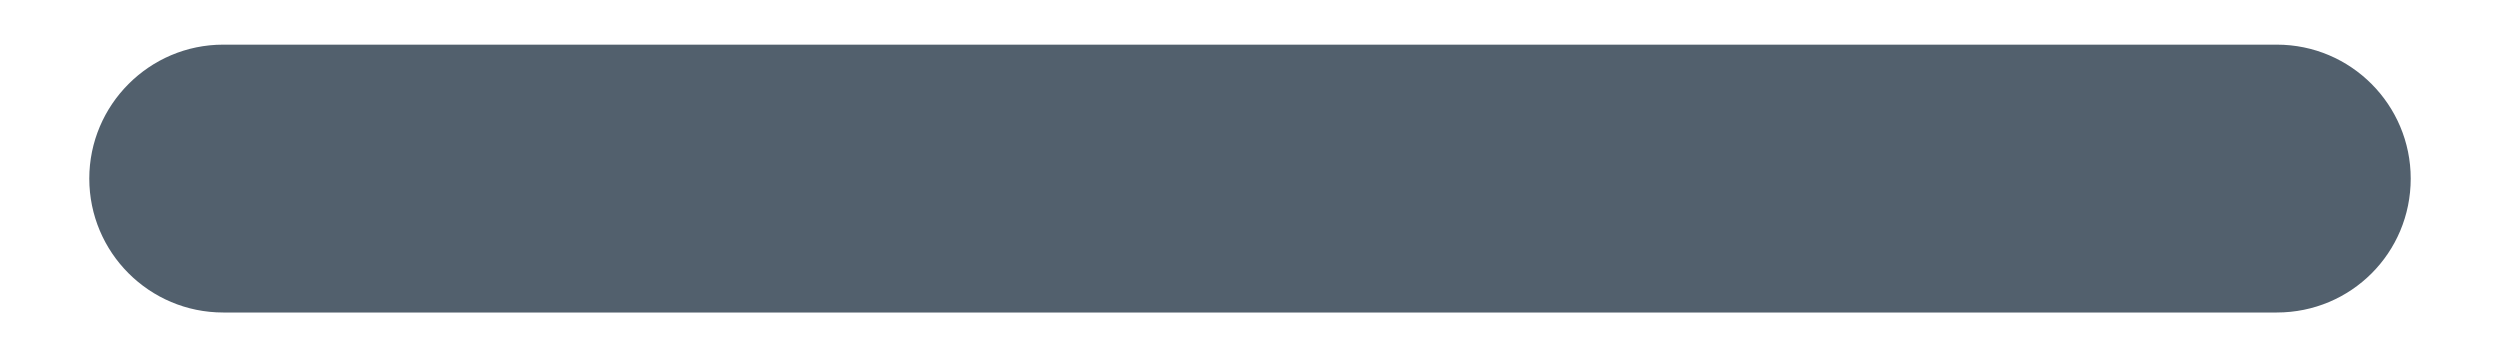 <svg width="14" height="2" viewBox="0 0 14 2" fill="none" xmlns="http://www.w3.org/2000/svg">
<path d="M13.5 1C13.5 1.416 13.166 1.75 12.75 1.75H1.25C0.836 1.75 0.5 1.414 0.5 1C0.5 0.588 0.836 0.25 1.25 0.25H12.75C13.166 0.25 13.5 0.588 13.5 1Z" fill="#52606D"/>
</svg>
